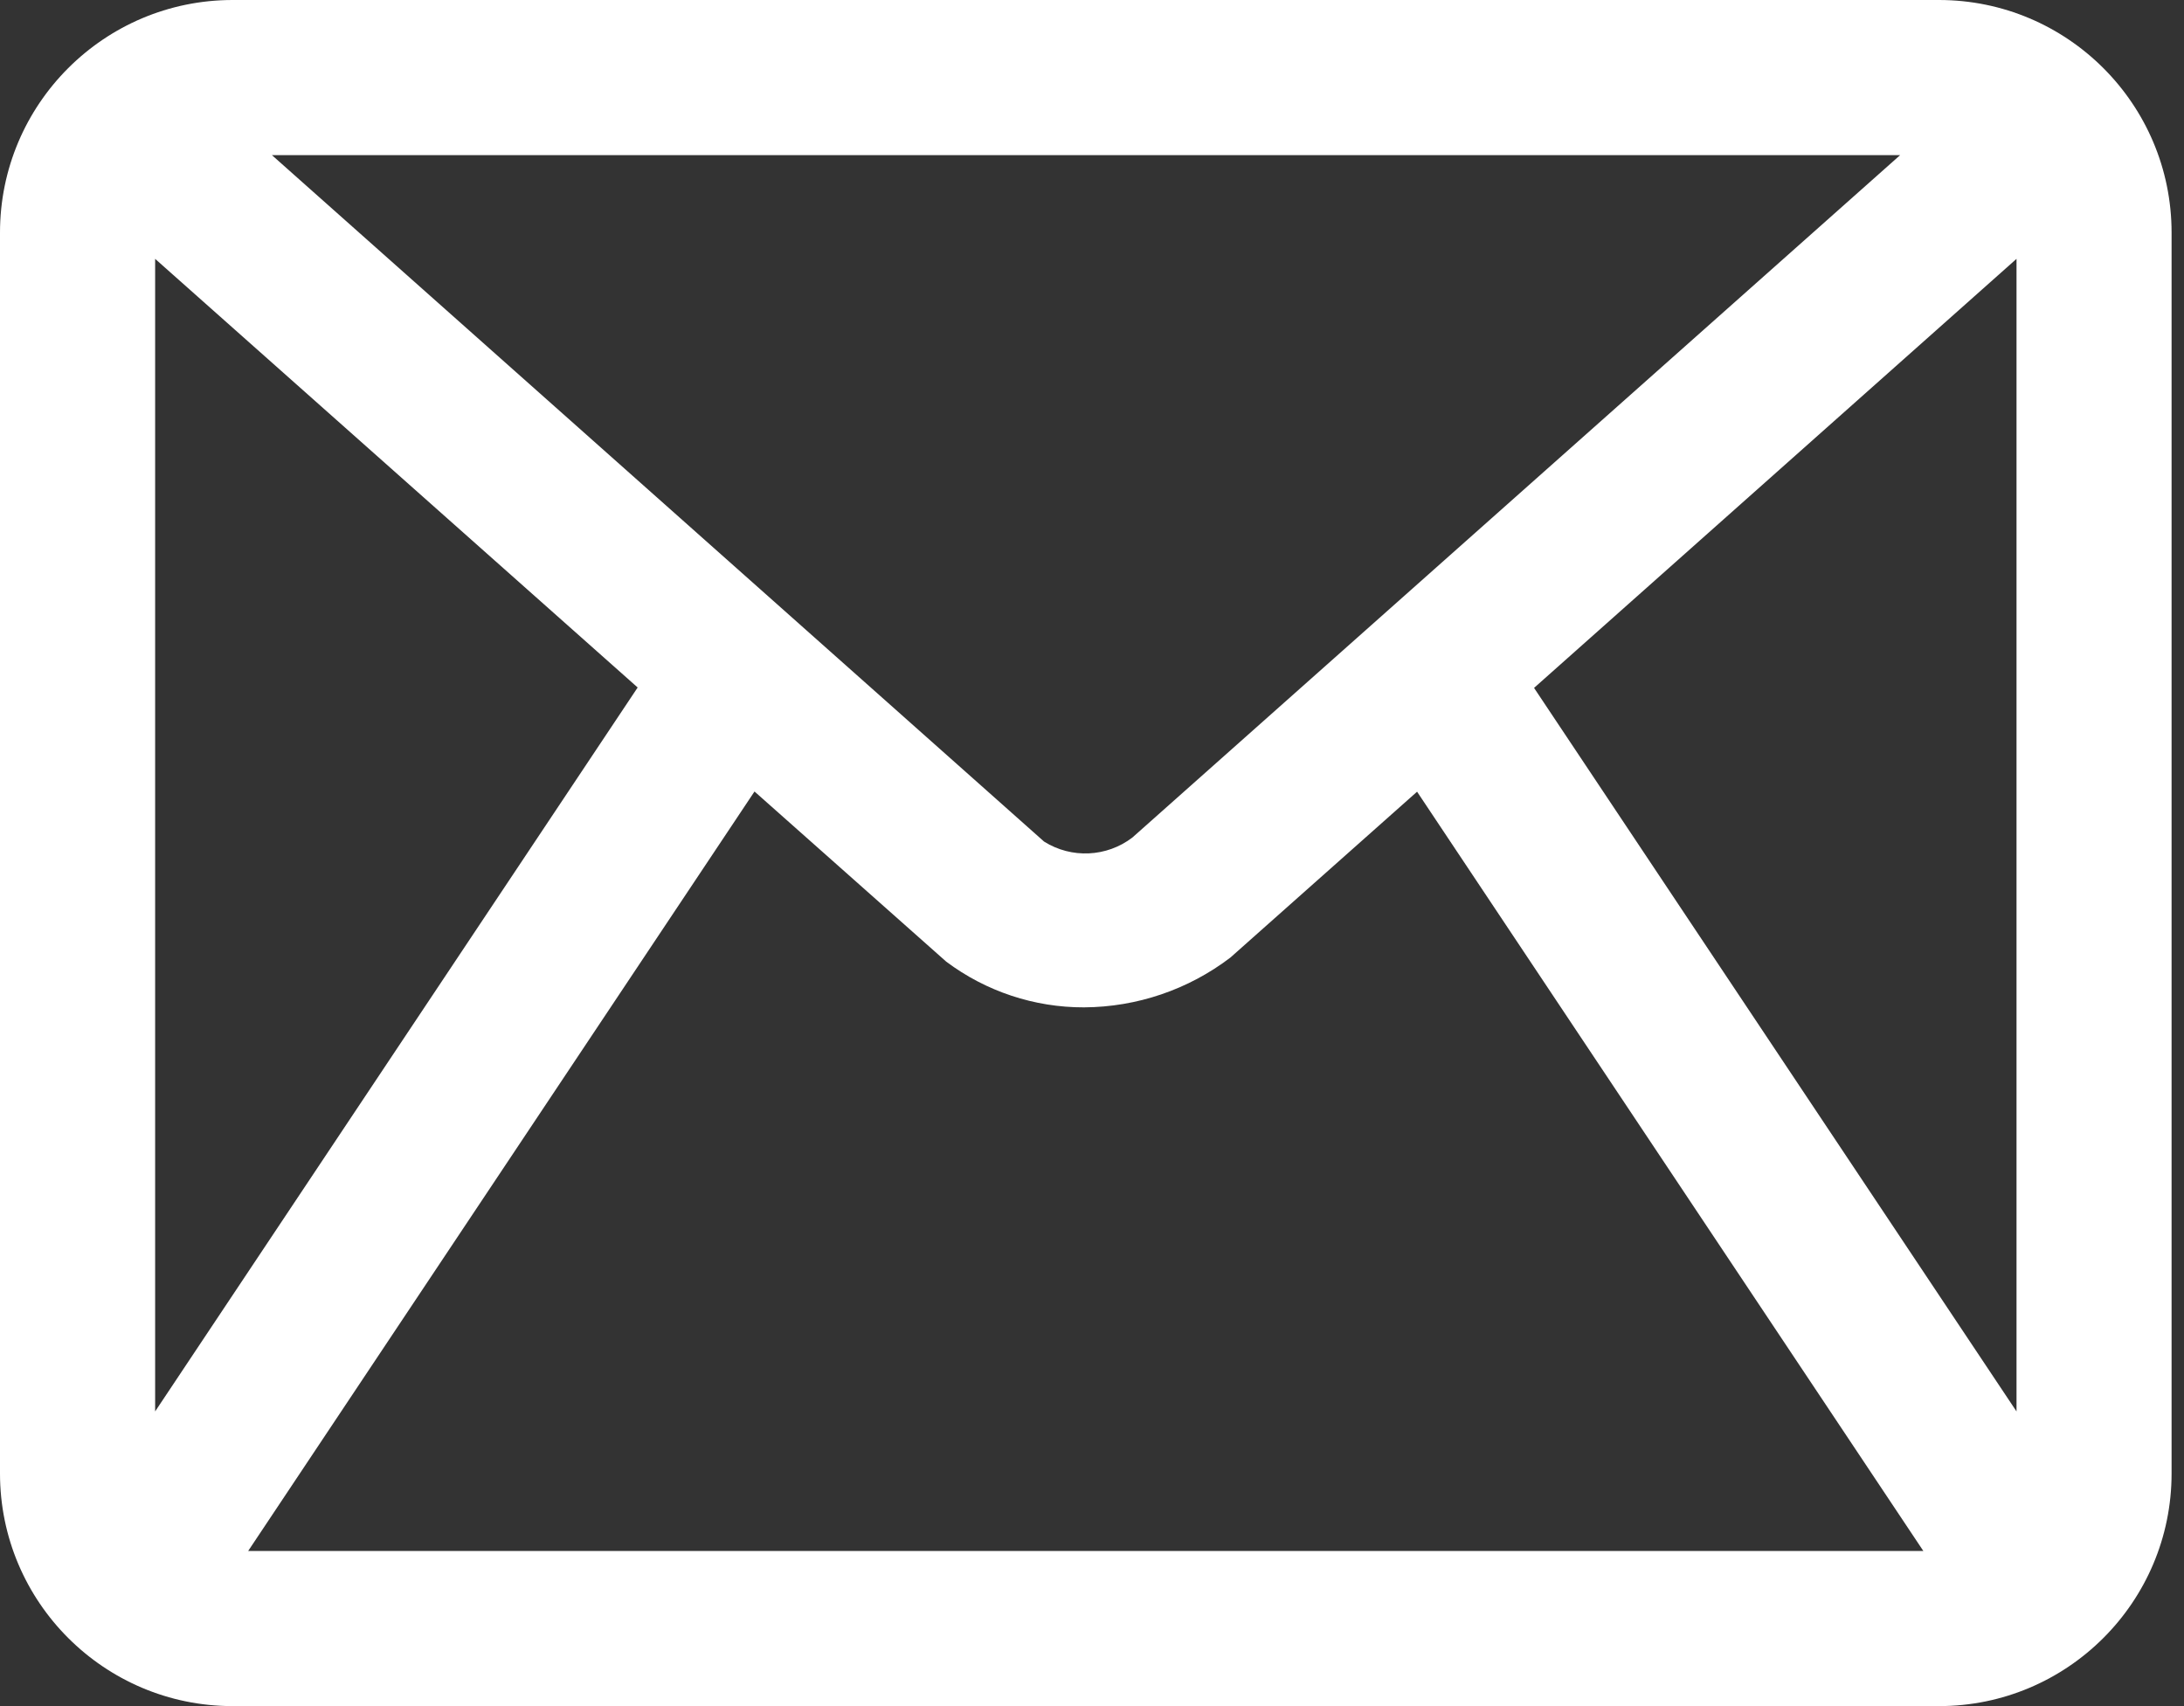 <svg width="32" height="25" viewBox="0 0 32 25" fill="none" xmlns="http://www.w3.org/2000/svg">
<rect x="0" y="0" width="32" height="25" fill="#333333" stroke="none"/>
<path d="M28.409 0H3.409C1.527 0 0 1.527 0 3.409V21.591C0 23.473 1.527 25 3.409 25H28.409C30.291 25 31.818 23.473 31.818 21.591V3.409C31.818 1.527 30.291 0 28.409 0ZM29.546 3.793V20.682L22.477 10.08L29.546 3.793ZM13.864 14.091C14.446 14.527 15.155 14.763 15.883 14.761C16.658 14.757 17.412 14.501 18.028 14.031L20.763 11.601L28.181 22.727H3.636L11.055 11.598L13.864 14.091ZM27.841 2.273L16.591 12.273C16.215 12.56 15.7 12.584 15.298 12.332L3.984 2.273L27.841 2.273ZM9.343 10.074L2.273 20.682V3.793L9.343 10.074Z" fill="white"/>
</svg>

